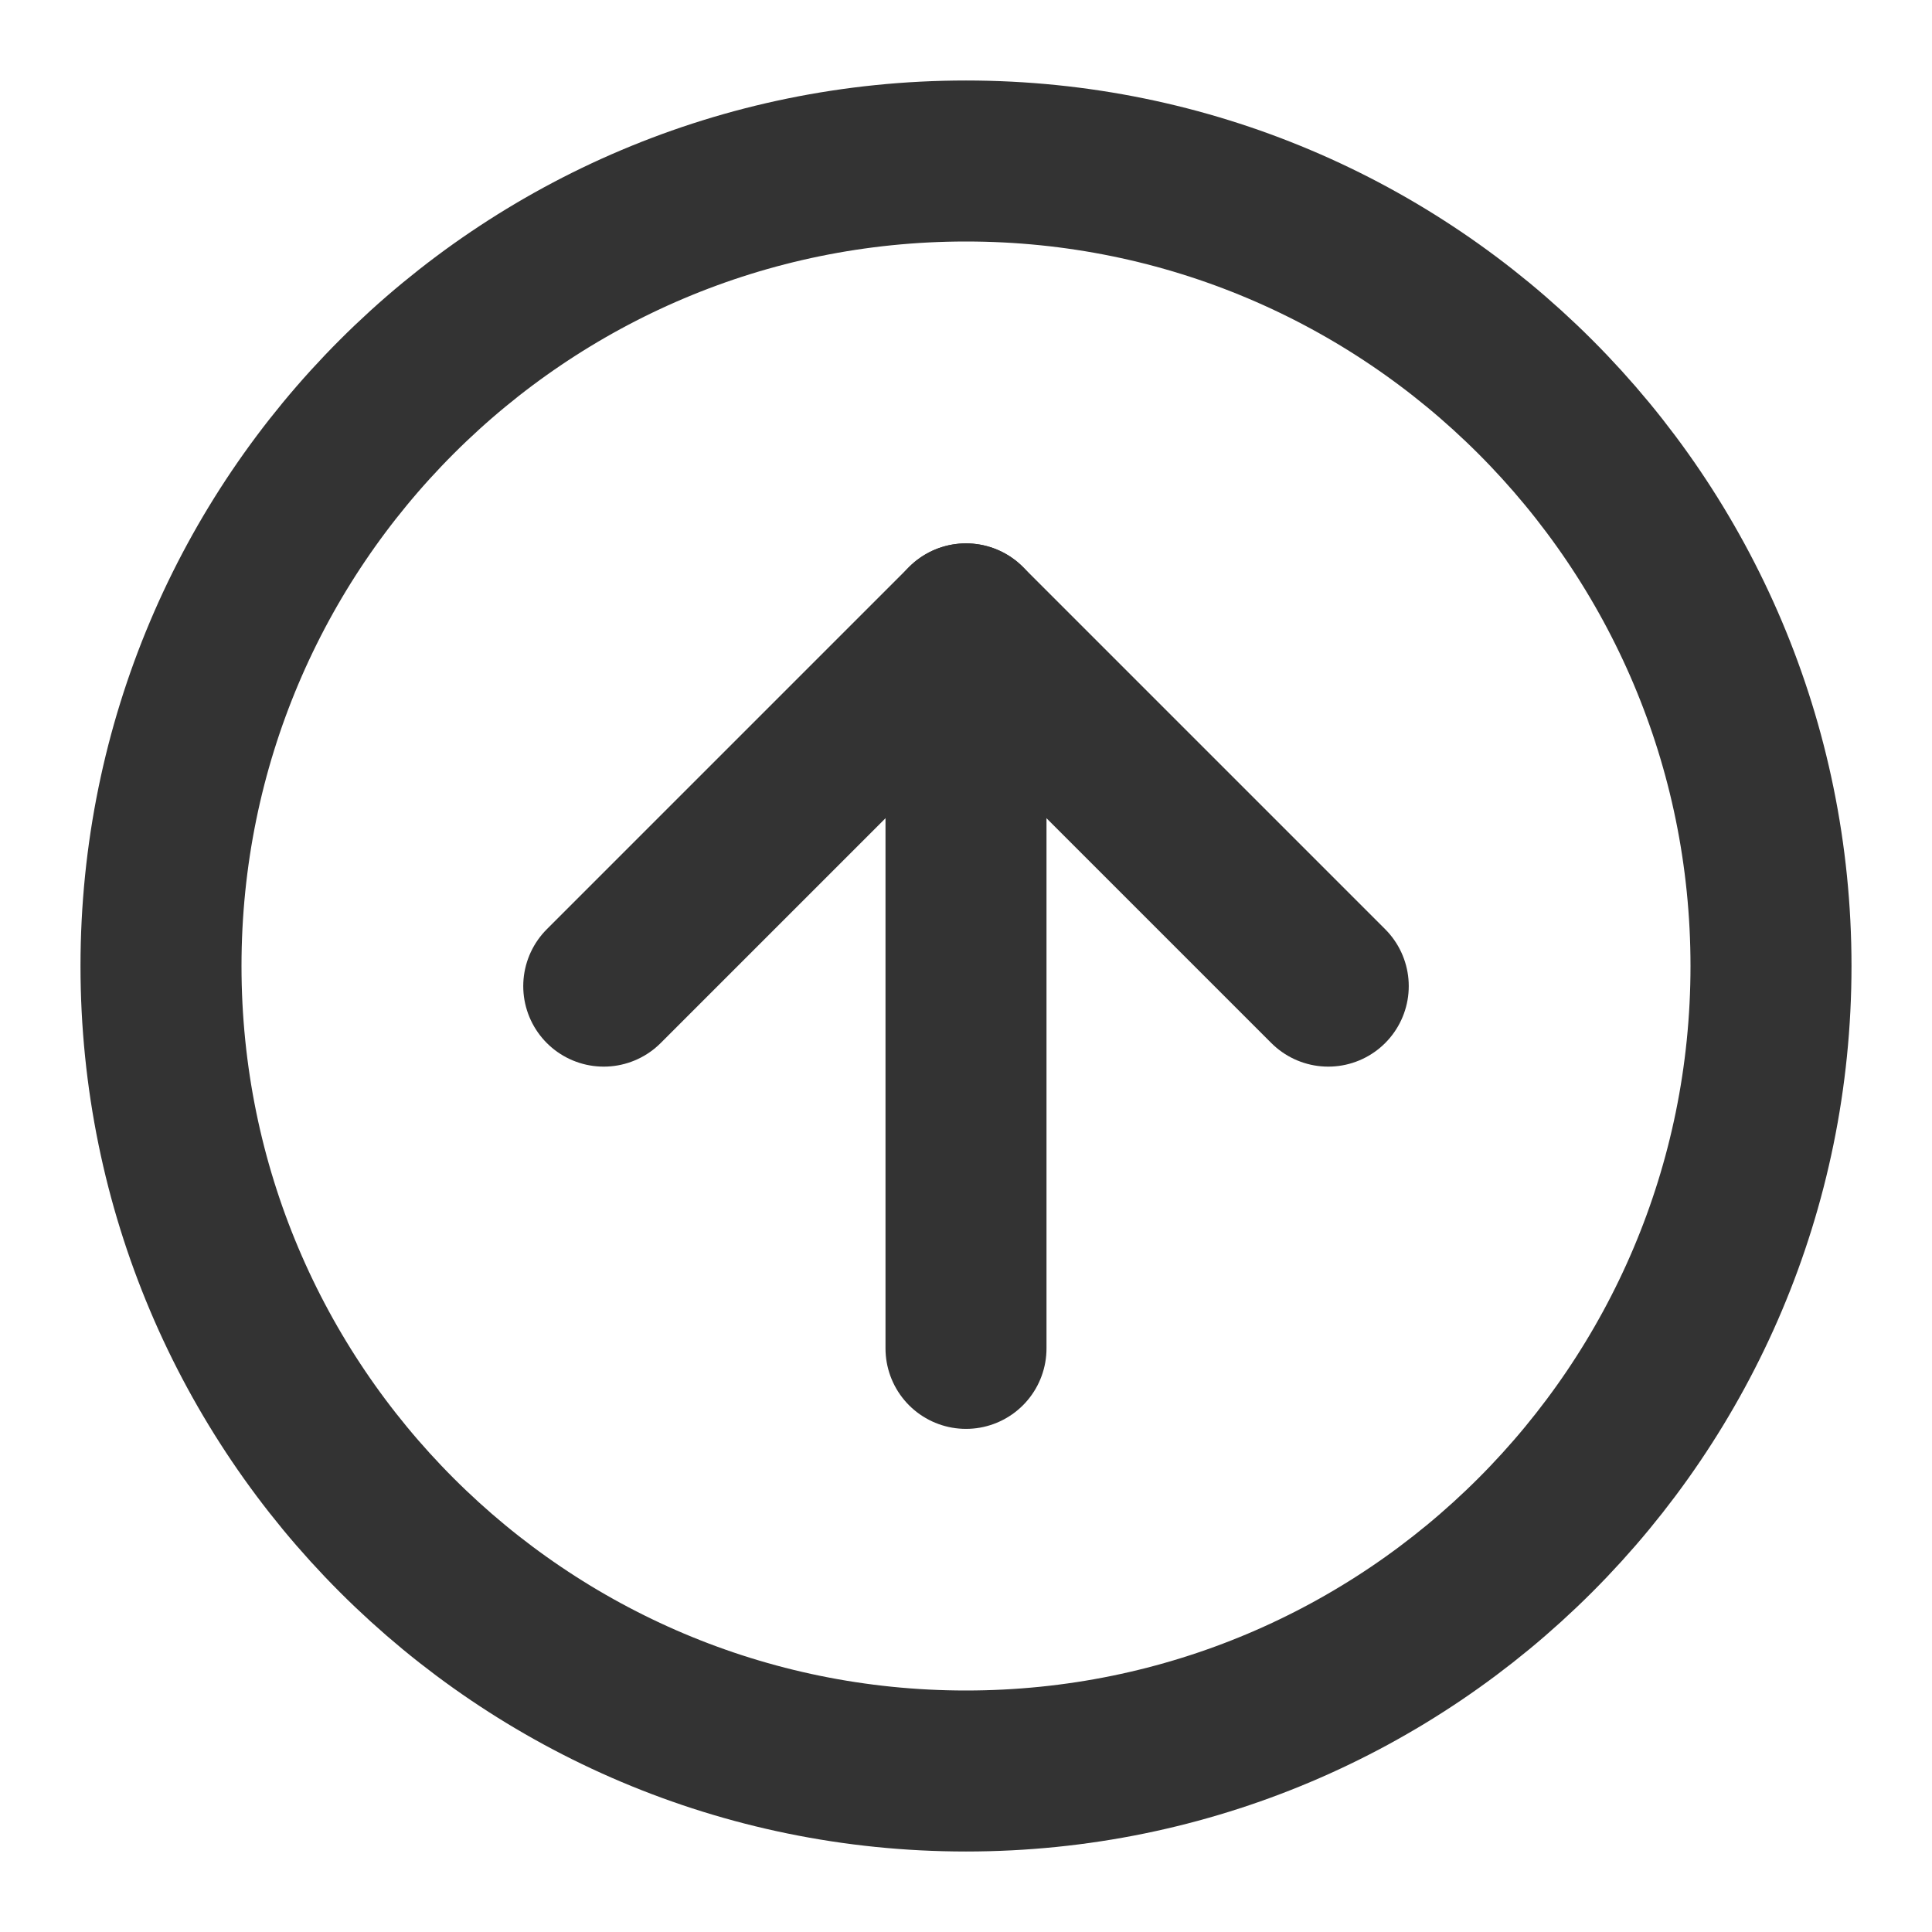 <?xml version="1.0" encoding="UTF-8"?><svg width="24" height="24" viewBox="0 0 48 48" fill="none" xmlns="http://www.w3.org/2000/svg"><path d="M24 44C35.046 44 44 35.046 44 24C44 12.954 35.046 4 24 4C12.954 4 4 12.954 4 24C4 35.046 12.954 44 24 44Z" fill="none" stroke="#333" stroke-width="4" stroke-linejoin="round"/><path d="M24 33.5V15.5" stroke="#333" stroke-width="4" stroke-linecap="round" stroke-linejoin="round"/><path d="M33 24.5L24 15.5L15 24.5" stroke="#333" stroke-width="4" stroke-linecap="round" stroke-linejoin="round"/></svg>